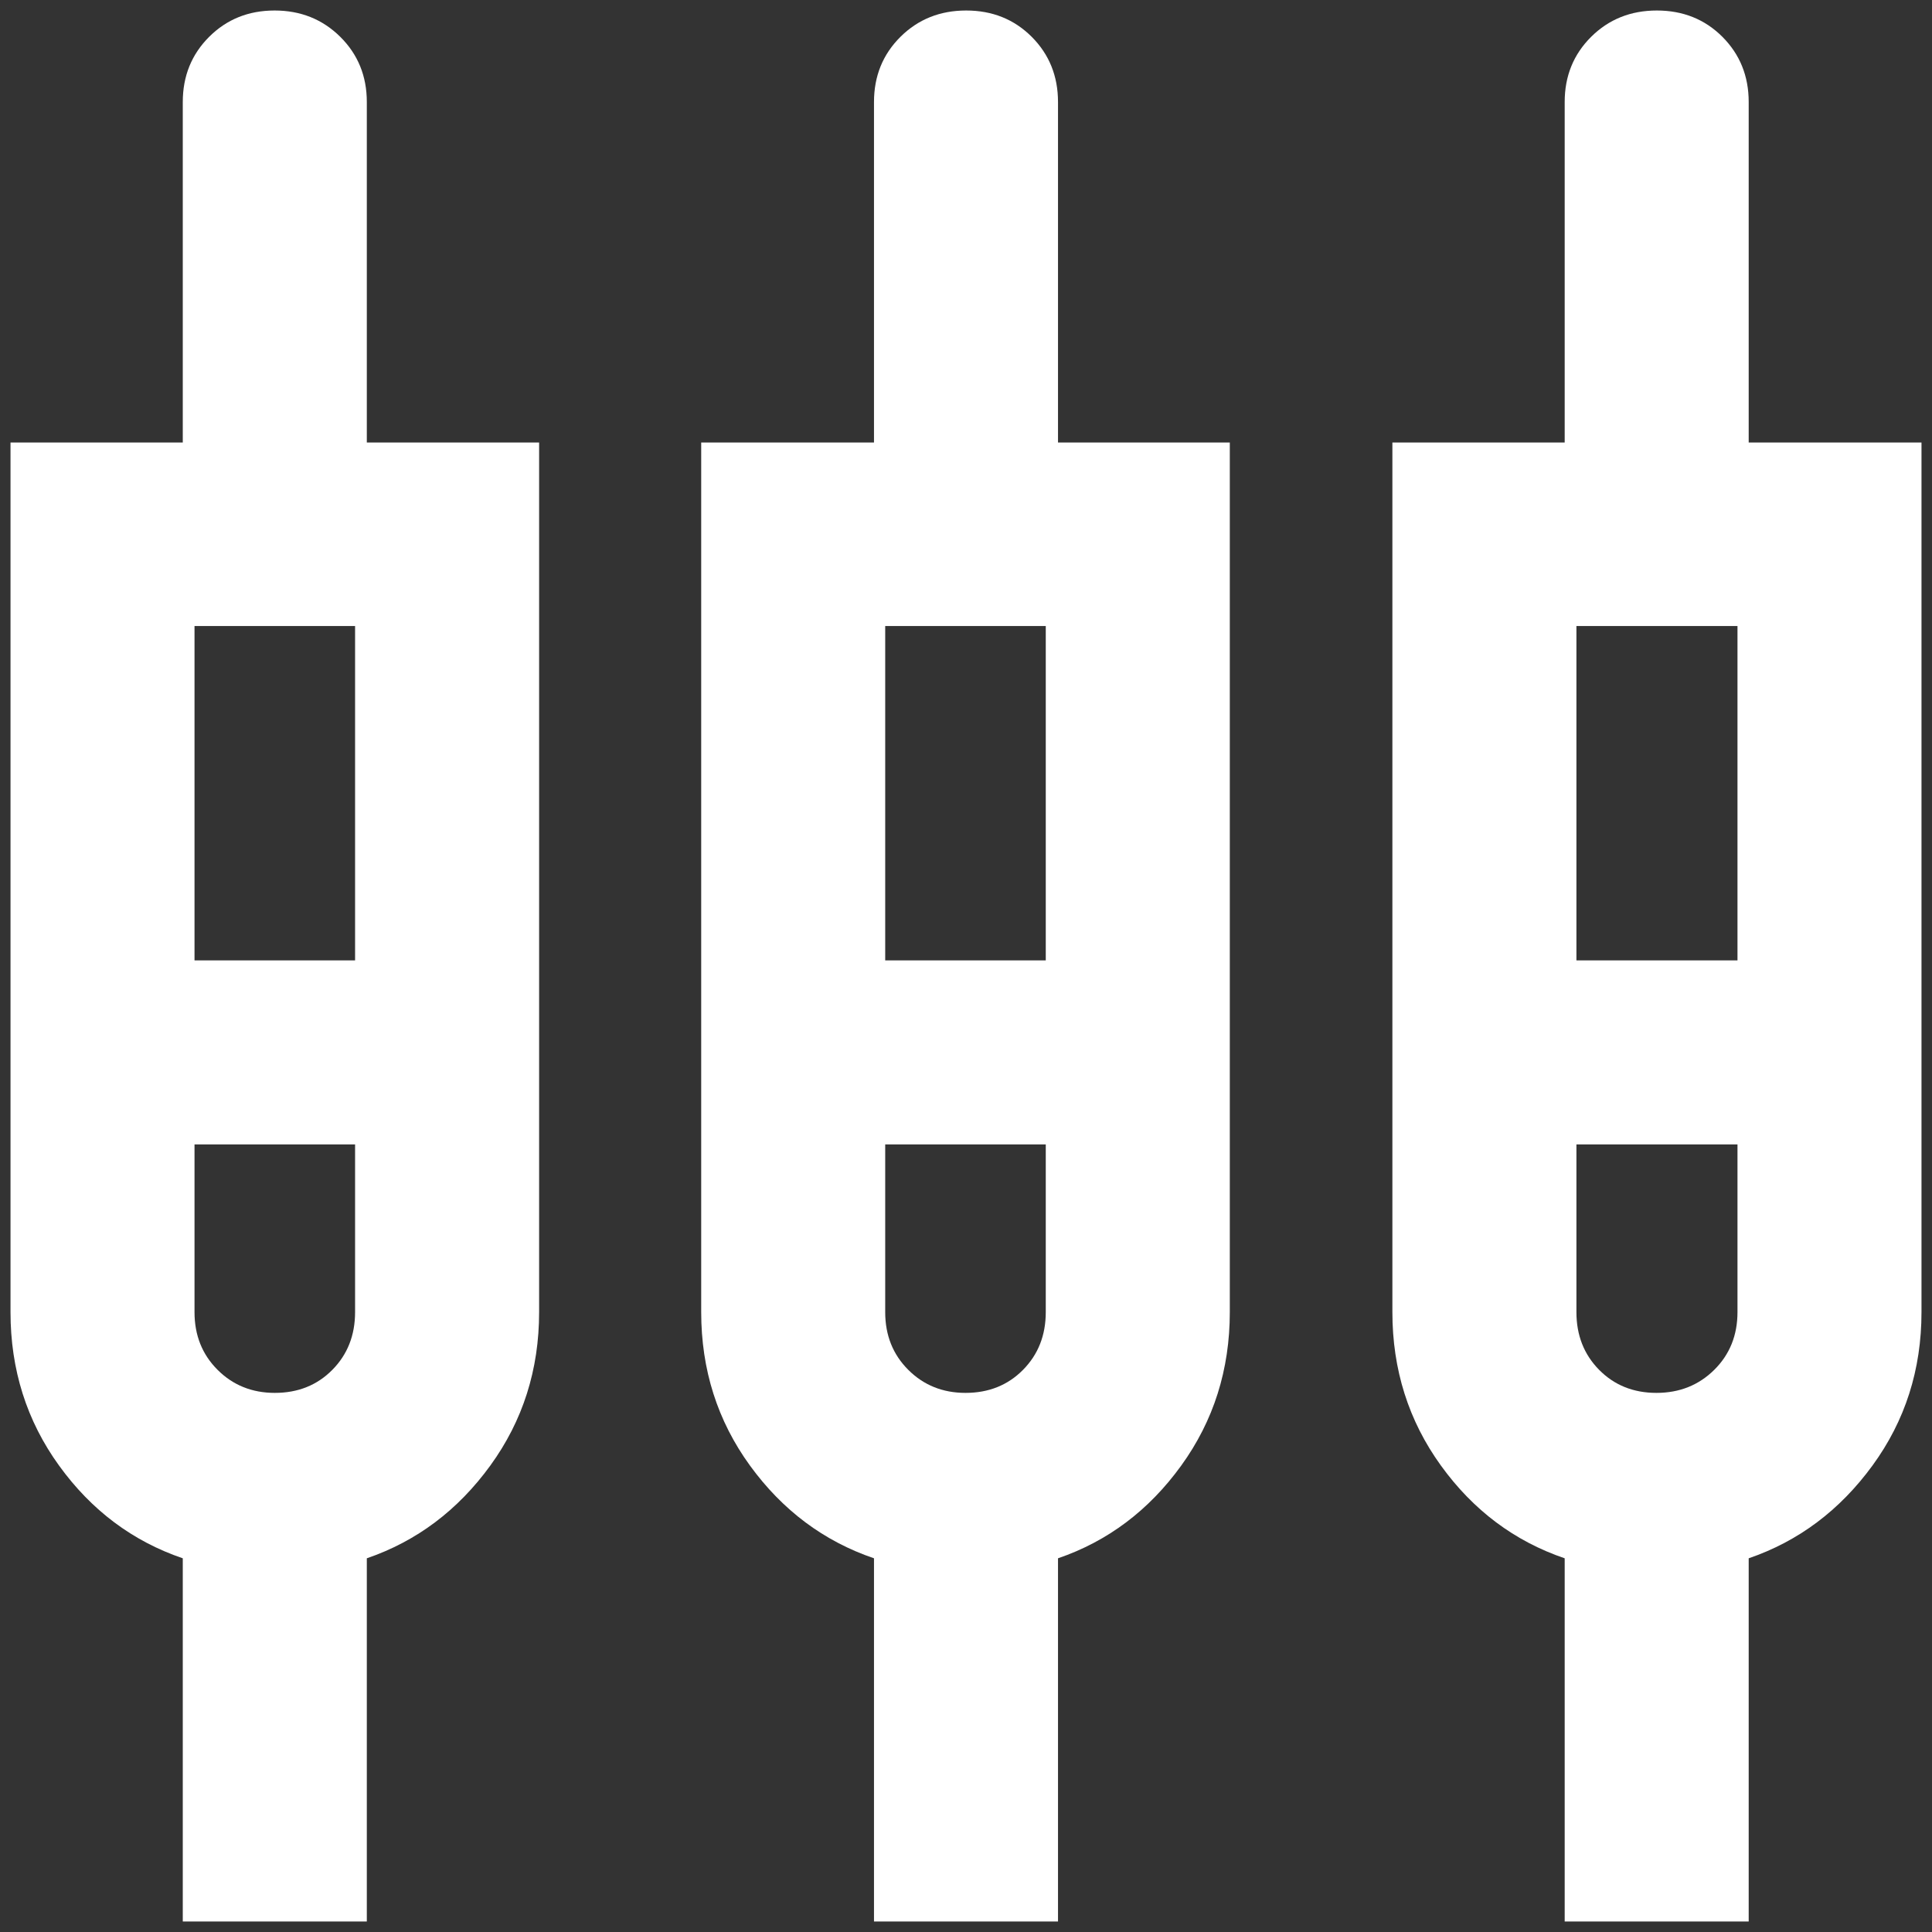 <svg width="66" height="66" viewBox="0 0 66 66" fill="none" xmlns="http://www.w3.org/2000/svg">
<rect x="0" y="0" width="66" height="66" fill="#333333" stroke="none"/>
<path d="M6.244 65.641V53.234C4.531 52.651 3.122 51.595 2.017 50.066C0.911 48.536 0.359 46.789 0.359 44.824V15.116H6.244V3.485C6.244 2.599 6.545 1.857 7.146 1.257C7.747 0.658 8.492 0.359 9.381 0.359C10.27 0.359 11.017 0.658 11.623 1.257C12.228 1.857 12.531 2.599 12.531 3.485V15.116H18.417V44.824C18.417 46.789 17.861 48.536 16.75 50.066C15.639 51.595 14.232 52.651 12.531 53.234V65.641H6.244ZM29.857 65.641V53.234C28.144 52.651 26.732 51.595 25.62 50.066C24.509 48.536 23.954 46.789 23.954 44.824V15.116H29.857V3.485C29.857 2.599 30.158 1.857 30.762 1.257C31.366 0.658 32.114 0.359 33.006 0.359C33.898 0.359 34.644 0.658 35.244 1.257C35.843 1.857 36.143 2.599 36.143 3.485V15.116H42.012V44.824C42.012 46.789 41.459 48.536 40.353 50.066C39.248 51.595 37.845 52.651 36.143 53.234V65.641H29.857ZM53.452 65.641V53.234C51.739 52.651 50.329 51.595 49.224 50.066C48.119 48.536 47.566 46.789 47.566 44.824V15.116H53.452V3.485C53.452 2.599 53.753 1.857 54.357 1.257C54.961 0.658 55.709 0.359 56.601 0.359C57.493 0.359 58.239 0.658 58.839 1.257C59.438 1.857 59.738 2.599 59.738 3.485V15.116H65.641V44.824C65.641 46.789 65.083 48.536 63.966 50.066C62.849 51.595 61.44 52.651 59.738 53.234V65.641H53.452ZM6.645 21.386V32.808H12.13V21.386H6.645ZM30.24 21.386V32.808H35.725V21.386H30.24ZM53.853 21.386V32.808H59.355V21.386H53.853ZM9.388 47.583C10.179 47.583 10.834 47.321 11.352 46.797C11.871 46.273 12.13 45.615 12.13 44.824V39.095H6.645V44.824C6.645 45.615 6.908 46.273 7.434 46.797C7.959 47.321 8.611 47.583 9.388 47.583ZM32.983 47.583C33.774 47.583 34.429 47.321 34.947 46.797C35.466 46.273 35.725 45.615 35.725 44.824V39.095H30.24V44.824C30.24 45.615 30.503 46.273 31.029 46.797C31.554 47.321 32.206 47.583 32.983 47.583ZM56.586 47.583C57.372 47.583 58.03 47.321 58.56 46.797C59.09 46.273 59.355 45.615 59.355 44.824V39.095H53.853V44.824C53.853 45.615 54.112 46.273 54.63 46.797C55.148 47.321 55.8 47.583 56.586 47.583Z" fill="white"/>
</svg>

